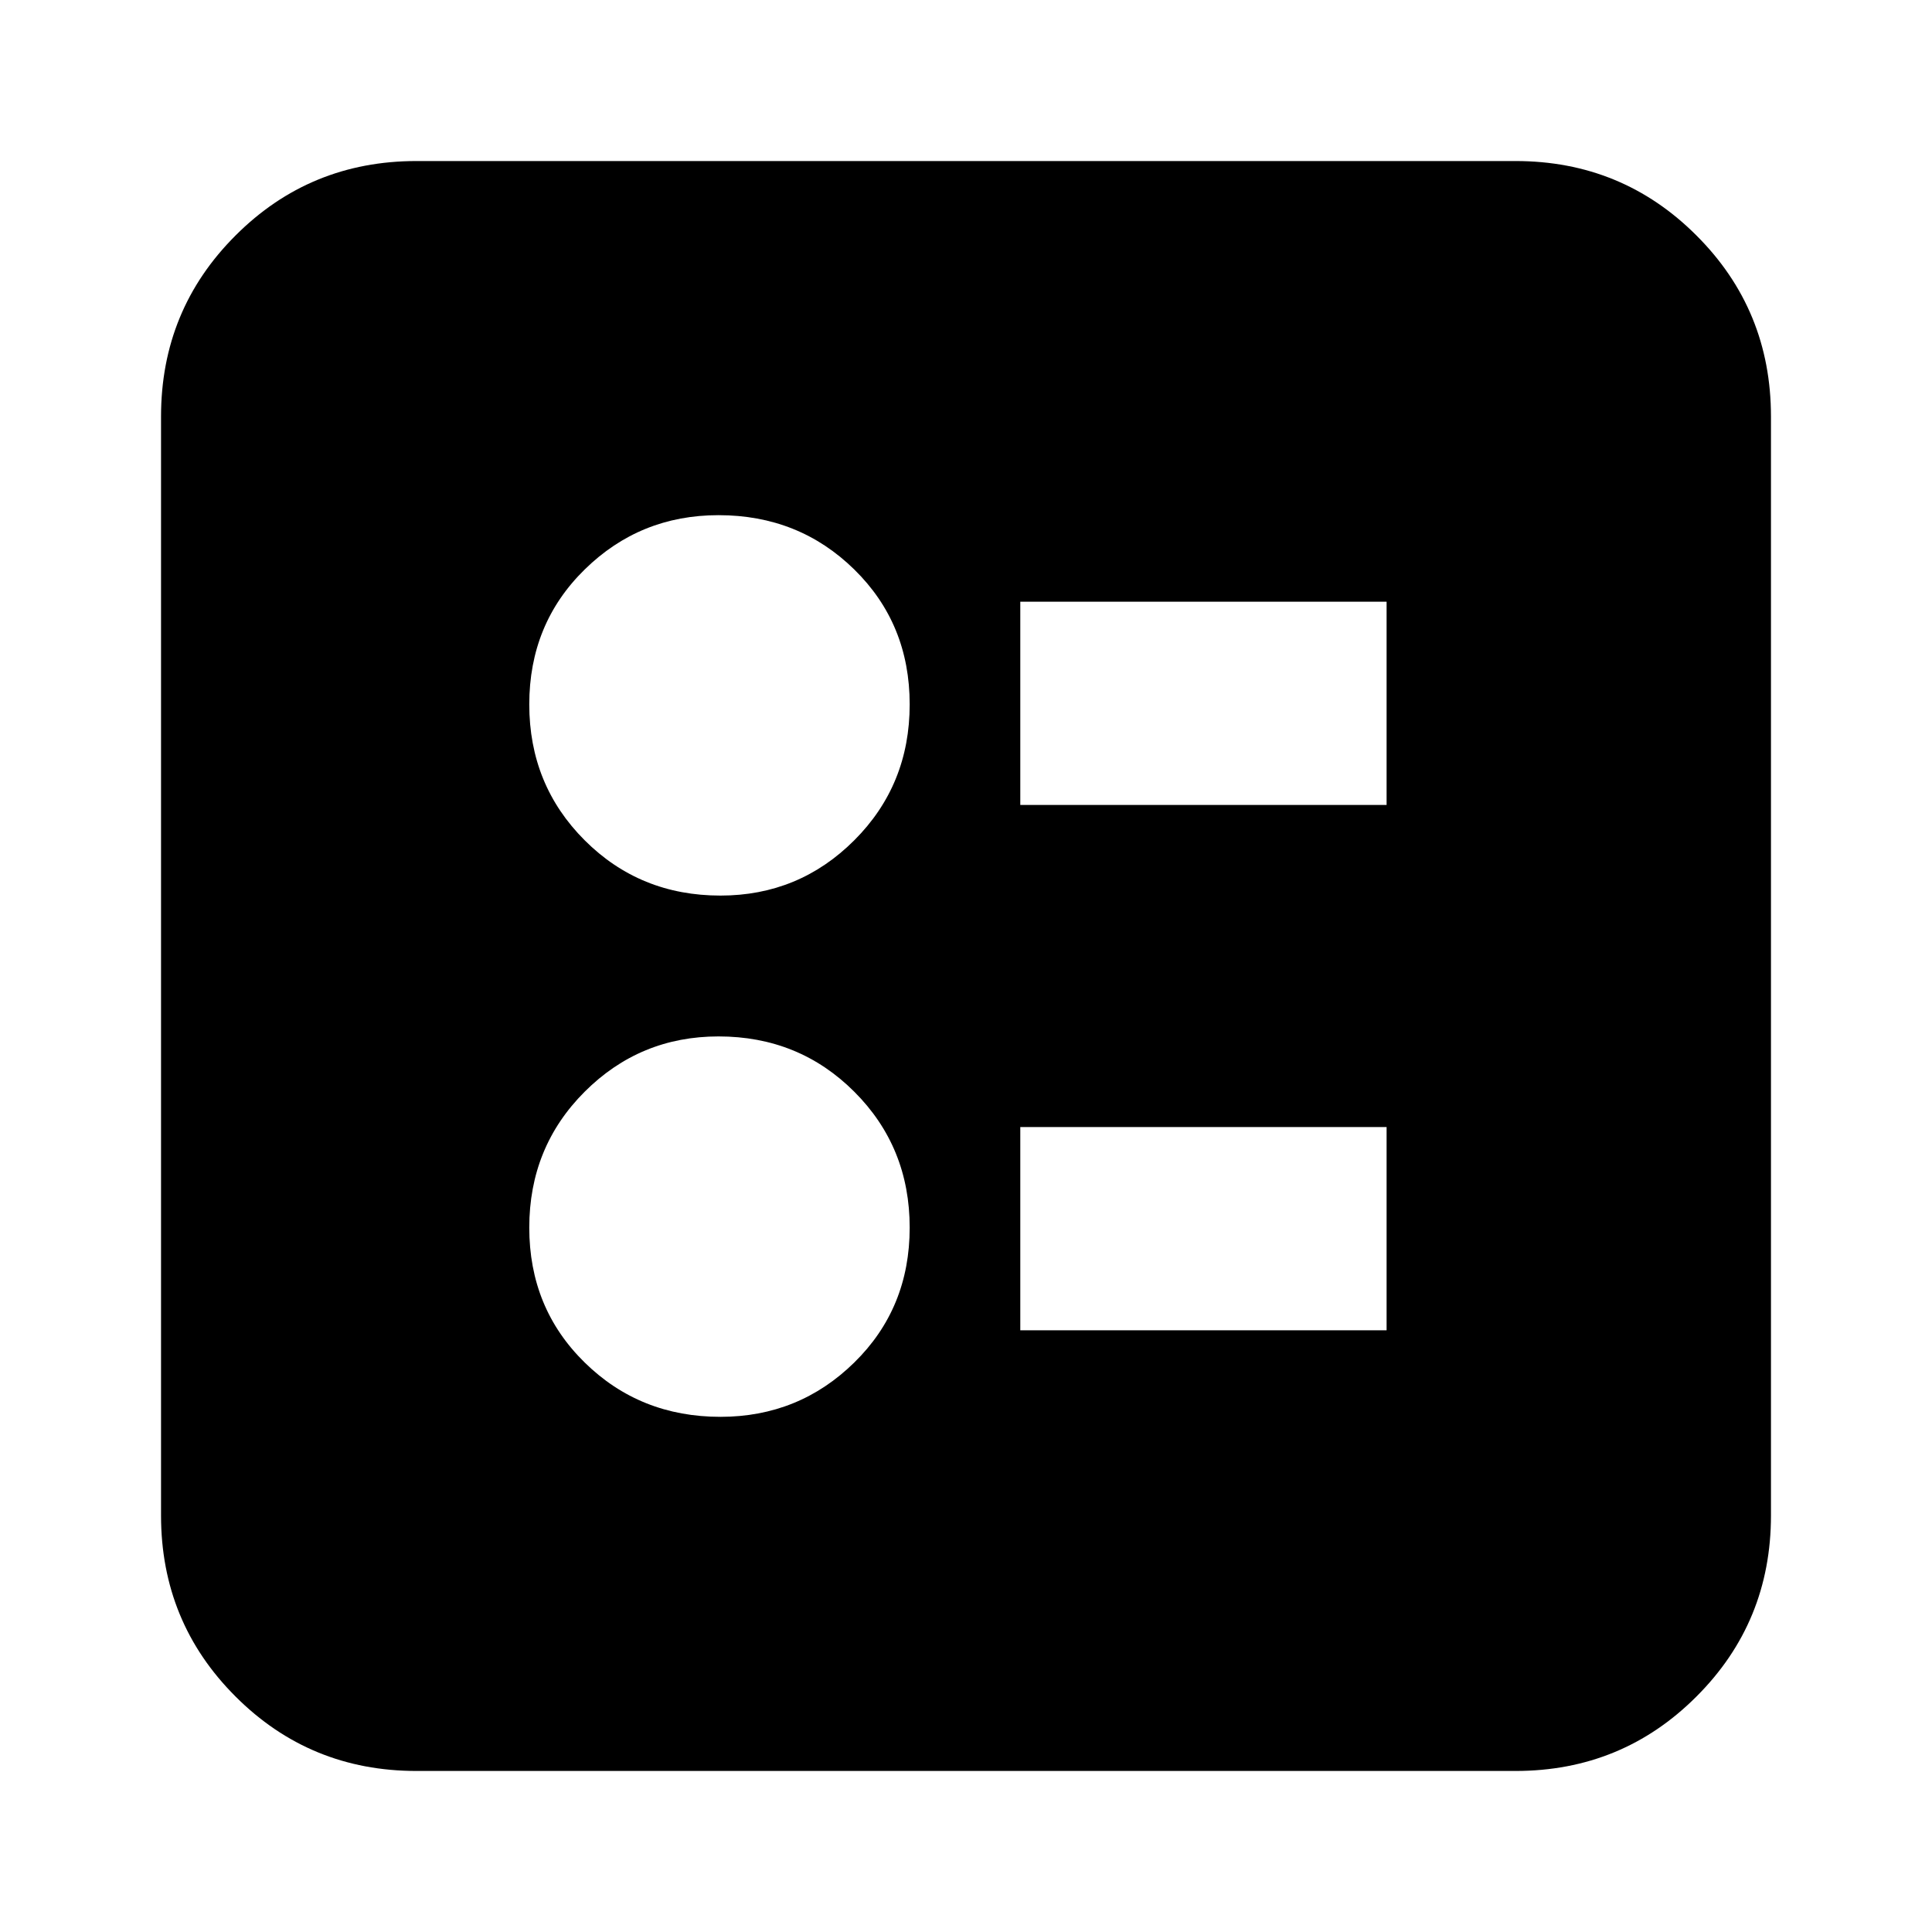 <svg xmlns="http://www.w3.org/2000/svg" height="20" width="20"><path d="M10.562 8.333H14.354V6.229H10.562ZM10.562 13.771H14.354V11.667H10.562ZM7.458 9.271Q8.271 9.271 8.844 8.698Q9.417 8.125 9.417 7.292Q9.417 6.458 8.844 5.896Q8.271 5.333 7.438 5.333Q6.625 5.333 6.052 5.896Q5.479 6.458 5.479 7.292Q5.479 8.125 6.052 8.698Q6.625 9.271 7.458 9.271ZM7.458 14.667Q8.271 14.667 8.844 14.104Q9.417 13.542 9.417 12.708Q9.417 11.875 8.844 11.302Q8.271 10.729 7.438 10.729Q6.625 10.729 6.052 11.302Q5.479 11.875 5.479 12.708Q5.479 13.542 6.052 14.104Q6.625 14.667 7.458 14.667ZM4.312 18.333Q3.208 18.333 2.438 17.562Q1.667 16.792 1.667 15.688V4.312Q1.667 3.208 2.438 2.438Q3.208 1.667 4.312 1.667H15.688Q16.792 1.667 17.562 2.438Q18.333 3.208 18.333 4.312V15.688Q18.333 16.792 17.562 17.562Q16.792 18.333 15.688 18.333Z"/></svg>